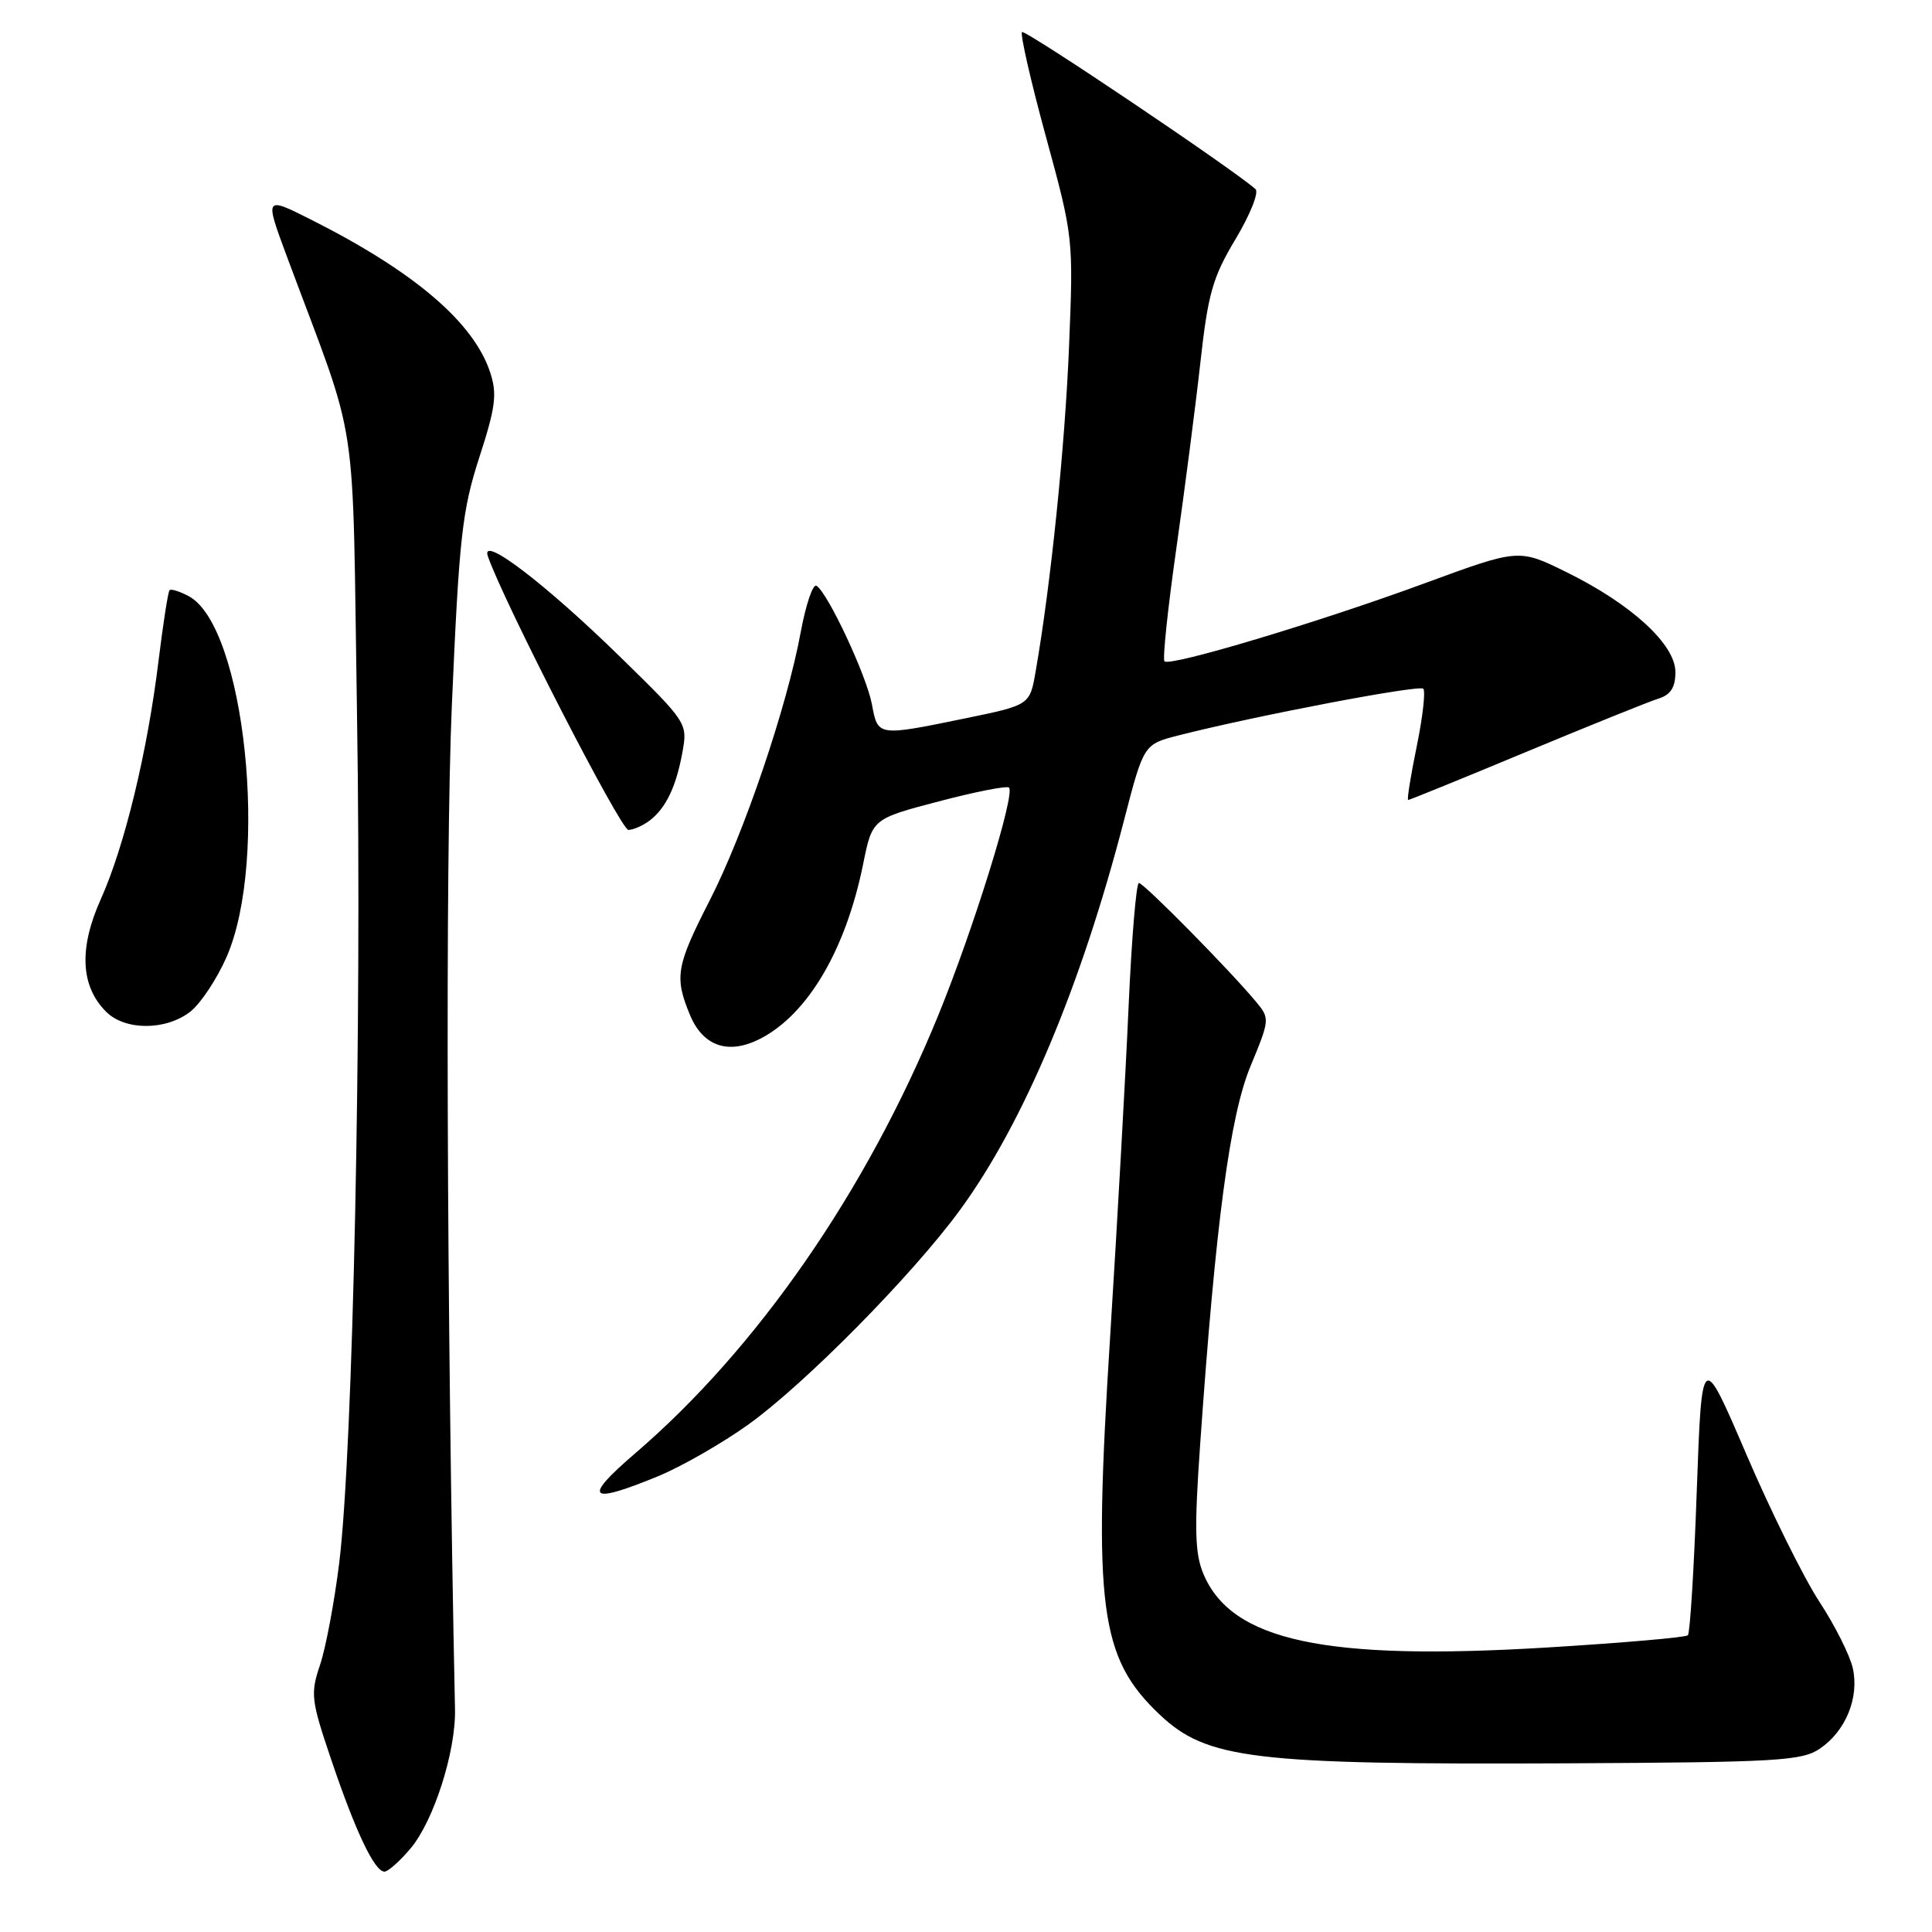 <?xml version="1.0" encoding="UTF-8" standalone="no"?>
<!DOCTYPE svg PUBLIC "-//W3C//DTD SVG 1.1//EN" "http://www.w3.org/Graphics/SVG/1.1/DTD/svg11.dtd" >
<svg xmlns="http://www.w3.org/2000/svg" xmlns:xlink="http://www.w3.org/1999/xlink" version="1.1" viewBox="0 0 256 256">
 <g >
 <path fill="currentColor"
d=" M 54.40 244.93 C 57.47 241.29 60.41 232.09 60.29 226.50 C 59.18 173.54 58.99 113.91 59.87 93.50 C 60.84 71.17 61.23 67.66 63.51 60.61 C 65.68 53.92 65.89 52.21 64.95 49.34 C 62.76 42.71 54.91 36.01 41.27 29.13 C 35.05 26.00 35.05 26.00 38.02 34.00 C 47.70 60.02 46.64 53.07 47.31 95.00 C 47.96 135.99 46.78 192.01 44.96 207.00 C 44.32 212.22 43.17 218.34 42.41 220.60 C 41.12 224.43 41.21 225.25 43.88 233.14 C 47.10 242.67 49.63 248.00 50.94 248.00 C 51.42 248.00 52.98 246.62 54.40 244.93 Z  M 241.15 231.70 C 244.56 229.38 246.37 224.97 245.51 221.06 C 245.14 219.37 243.15 215.40 241.08 212.24 C 239.01 209.08 234.66 200.30 231.41 192.73 C 225.50 178.95 225.50 178.95 224.83 197.56 C 224.47 207.79 223.94 216.40 223.65 216.68 C 223.37 216.97 214.99 217.69 205.03 218.30 C 175.55 220.09 163.17 217.44 159.45 208.53 C 158.32 205.83 158.24 202.60 159.03 191.35 C 161.08 162.03 162.97 147.83 165.71 141.25 C 168.25 135.11 168.27 134.95 166.44 132.75 C 163.01 128.61 151.56 117.00 150.91 117.00 C 150.56 117.00 149.95 124.31 149.55 133.25 C 149.16 142.19 148.05 161.99 147.09 177.26 C 144.83 212.97 145.71 219.67 153.66 227.19 C 159.93 233.11 165.98 233.84 207.50 233.65 C 235.55 233.51 238.75 233.33 241.15 231.70 Z  M 87.17 195.62 C 90.29 194.34 95.69 191.24 99.17 188.75 C 106.69 183.35 120.89 168.96 127.19 160.35 C 135.60 148.86 143.24 130.71 148.94 108.69 C 151.55 98.62 151.55 98.62 156.18 97.44 C 166.33 94.85 188.04 90.71 188.59 91.26 C 188.91 91.58 188.52 95.03 187.72 98.92 C 186.92 102.81 186.41 106.00 186.59 106.00 C 186.78 106.00 193.81 103.14 202.21 99.64 C 210.62 96.14 218.51 92.96 219.75 92.57 C 221.38 92.06 222.00 91.09 222.00 89.05 C 222.00 85.40 216.19 80.06 207.60 75.83 C 201.26 72.70 201.26 72.70 188.88 77.25 C 174.82 82.43 155.03 88.36 154.30 87.63 C 154.03 87.36 154.73 80.70 155.85 72.82 C 156.97 64.94 158.42 53.78 159.06 48.00 C 160.07 38.90 160.69 36.72 163.73 31.66 C 165.65 28.45 166.84 25.48 166.36 25.06 C 163.29 22.34 135.81 3.86 135.42 4.25 C 135.16 4.51 136.58 10.75 138.59 18.11 C 142.23 31.43 142.24 31.58 141.65 46.00 C 141.11 59.19 139.23 77.49 137.23 88.96 C 136.46 93.42 136.46 93.42 127.98 95.17 C 116.23 97.58 116.33 97.60 115.53 93.31 C 114.81 89.49 109.69 78.55 108.19 77.62 C 107.72 77.32 106.78 80.09 106.10 83.76 C 104.27 93.70 98.58 110.45 94.02 119.35 C 89.59 128.01 89.34 129.47 91.43 134.50 C 93.18 138.68 96.55 139.80 100.77 137.62 C 107.06 134.37 112.07 125.84 114.37 114.50 C 115.58 108.50 115.58 108.50 124.39 106.19 C 129.24 104.91 133.43 104.09 133.70 104.36 C 134.55 105.22 129.00 123.08 124.34 134.50 C 114.85 157.74 100.38 178.66 84.17 192.57 C 77.14 198.60 77.94 199.42 87.17 195.62 Z  M 25.23 134.04 C 26.60 132.96 28.76 129.69 30.03 126.79 C 35.68 113.82 32.44 82.98 25.01 79.00 C 23.81 78.36 22.67 78.00 22.47 78.20 C 22.27 78.39 21.62 82.59 21.01 87.53 C 19.54 99.61 16.51 112.12 13.36 119.14 C 10.43 125.66 10.67 130.67 14.06 134.06 C 16.58 136.58 22.00 136.57 25.23 134.04 Z  M 86.09 108.72 C 88.25 107.06 89.60 104.23 90.43 99.65 C 91.12 95.84 91.04 95.71 82.29 87.15 C 72.30 77.37 63.63 70.76 64.64 73.70 C 66.74 79.77 82.26 109.99 83.27 109.97 C 83.95 109.95 85.21 109.39 86.09 108.72 Z "/>
</g>
</svg>